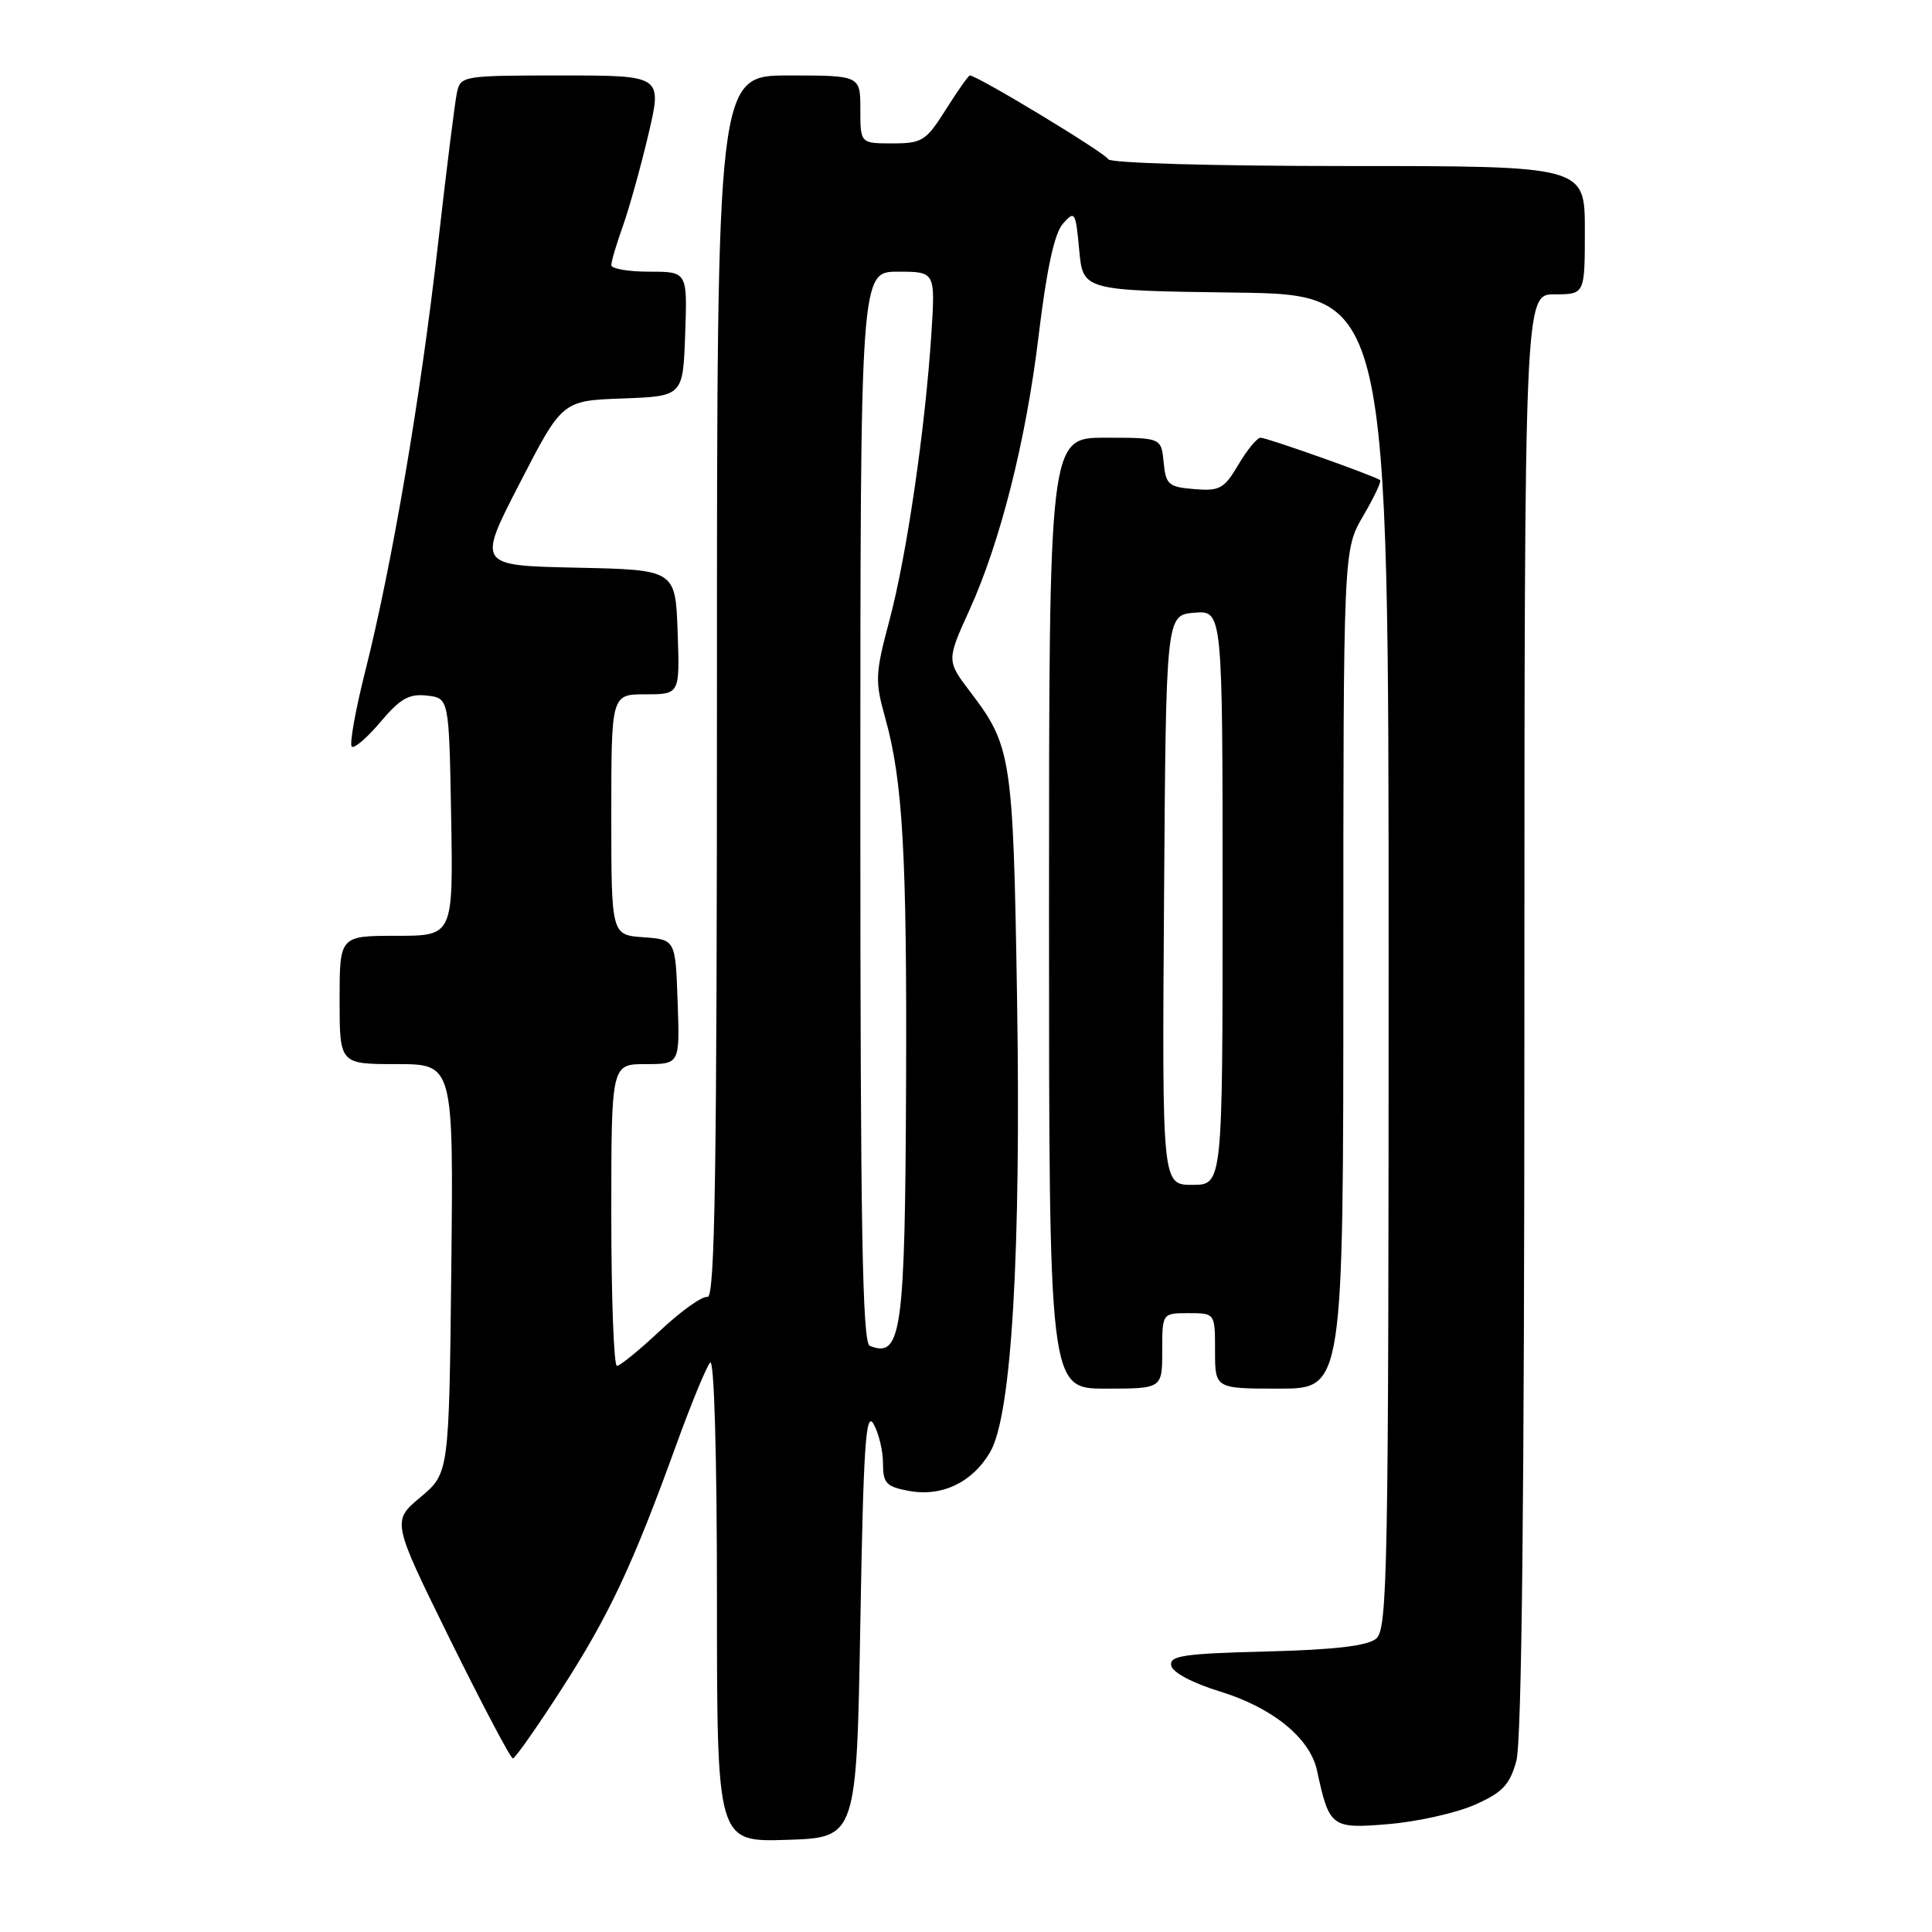 <?xml version="1.0" encoding="UTF-8" standalone="no"?>
<!DOCTYPE svg PUBLIC "-//W3C//DTD SVG 1.1//EN" "http://www.w3.org/Graphics/SVG/1.1/DTD/svg11.dtd" >
<svg xmlns="http://www.w3.org/2000/svg" xmlns:xlink="http://www.w3.org/1999/xlink" version="1.1" viewBox="0 0 256 256">
 <g >
 <path fill="currentColor"
d=" M 114.00 215.00 C 114.41 191.52 114.72 186.88 115.75 188.68 C 116.44 189.89 117.00 192.23 117.00 193.89 C 117.00 196.53 117.42 196.99 120.41 197.55 C 124.80 198.37 128.86 196.43 131.21 192.39 C 134.05 187.52 135.31 166.00 134.76 132.00 C 134.25 100.29 134.02 98.83 128.55 91.66 C 125.43 87.56 125.43 87.50 128.44 80.87 C 132.53 71.90 135.95 58.37 137.61 44.59 C 138.69 35.63 139.71 30.91 140.85 29.63 C 142.42 27.86 142.53 28.04 143.00 33.13 C 143.50 38.50 143.50 38.50 163.75 38.77 C 184.00 39.04 184.00 39.04 184.00 127.40 C 184.00 208.29 183.86 215.87 182.35 217.13 C 181.19 218.09 176.85 218.60 167.79 218.83 C 156.82 219.11 154.93 219.39 155.19 220.70 C 155.37 221.61 158.01 223.01 161.65 224.13 C 168.61 226.26 173.59 230.31 174.51 234.60 C 176.14 242.15 176.40 242.34 184.01 241.70 C 187.82 241.38 192.94 240.23 195.40 239.15 C 199.10 237.51 200.04 236.52 200.92 233.34 C 201.64 230.75 201.99 198.58 201.99 134.25 C 202.00 39.00 202.00 39.00 206.00 39.00 C 210.00 39.00 210.00 39.00 210.00 30.50 C 210.00 22.00 210.00 22.00 178.58 22.00 C 160.55 22.00 147.02 21.61 146.83 21.09 C 146.55 20.32 129.50 10.00 128.51 10.00 C 128.33 10.00 126.90 12.02 125.34 14.50 C 122.70 18.68 122.20 19.00 118.25 19.00 C 114.00 19.00 114.00 19.00 114.00 14.50 C 114.00 10.00 114.00 10.00 104.50 10.00 C 95.00 10.00 95.00 10.00 95.00 91.04 C 95.00 155.34 94.74 172.04 93.75 171.85 C 93.06 171.71 90.25 173.71 87.50 176.29 C 84.75 178.87 82.16 180.98 81.75 180.99 C 81.34 181.00 81.00 172.00 81.00 161.00 C 81.00 141.00 81.00 141.00 85.54 141.00 C 90.08 141.00 90.08 141.00 89.79 132.75 C 89.50 124.50 89.50 124.50 85.25 124.19 C 81.00 123.89 81.00 123.89 81.00 107.94 C 81.00 92.00 81.00 92.00 85.54 92.00 C 90.08 92.00 90.08 92.00 89.79 83.75 C 89.50 75.50 89.50 75.50 76.37 75.22 C 63.24 74.94 63.24 74.94 68.87 64.02 C 74.50 53.09 74.50 53.09 82.50 52.80 C 90.50 52.50 90.50 52.50 90.79 44.25 C 91.08 36.00 91.08 36.00 86.04 36.00 C 83.27 36.00 81.00 35.61 81.00 35.13 C 81.00 34.64 81.70 32.28 82.56 29.88 C 83.41 27.47 84.93 22.01 85.93 17.75 C 87.75 10.00 87.75 10.00 74.39 10.00 C 61.36 10.00 61.03 10.05 60.55 12.25 C 60.28 13.49 59.14 22.60 58.02 32.50 C 55.73 52.66 51.96 74.78 48.40 88.93 C 47.09 94.11 46.29 98.61 46.61 98.93 C 46.92 99.24 48.64 97.77 50.41 95.67 C 53.03 92.56 54.20 91.90 56.57 92.17 C 59.50 92.50 59.50 92.50 59.78 108.25 C 60.05 124.00 60.05 124.00 52.53 124.00 C 45.00 124.00 45.00 124.00 45.00 132.50 C 45.00 141.00 45.00 141.00 52.55 141.00 C 60.09 141.00 60.09 141.00 59.80 168.10 C 59.50 195.21 59.50 195.21 55.71 198.39 C 51.92 201.57 51.92 201.57 59.66 217.29 C 63.93 225.93 67.66 233.00 67.96 233.00 C 68.26 232.99 71.16 228.86 74.42 223.80 C 80.73 214.00 83.82 207.42 89.59 191.50 C 91.58 186.00 93.61 181.07 94.10 180.55 C 94.63 179.99 95.00 192.81 95.00 211.84 C 95.00 244.08 95.00 244.08 104.25 243.79 C 113.50 243.50 113.50 243.50 114.00 215.00 Z  M 154.00 179.00 C 154.00 174.00 154.00 174.00 157.50 174.00 C 161.00 174.00 161.00 174.00 161.00 179.00 C 161.00 184.00 161.00 184.00 169.50 184.00 C 178.00 184.00 178.00 184.00 178.00 128.43 C 178.00 72.86 178.00 72.86 180.62 68.38 C 182.06 65.92 183.08 63.78 182.87 63.62 C 182.17 63.07 167.89 58.00 167.04 58.00 C 166.58 58.00 165.25 59.60 164.10 61.56 C 162.21 64.76 161.62 65.09 158.25 64.81 C 154.83 64.53 154.47 64.22 154.19 61.25 C 153.87 58.00 153.87 58.00 146.44 58.00 C 139.00 58.00 139.00 58.00 139.00 121.00 C 139.00 184.00 139.00 184.00 146.50 184.00 C 154.00 184.00 154.00 184.00 154.00 179.00 Z  M 115.25 178.33 C 114.27 177.94 114.00 162.72 114.00 106.92 C 114.00 36.00 114.00 36.00 118.97 36.00 C 123.94 36.00 123.94 36.00 123.41 44.25 C 122.59 56.84 120.14 73.64 117.86 82.18 C 115.96 89.31 115.92 90.24 117.31 95.18 C 119.62 103.45 120.18 113.26 120.06 143.50 C 119.93 176.59 119.46 180.02 115.25 178.33 Z  M 154.24 119.25 C 154.50 81.50 154.50 81.50 158.25 81.19 C 162.00 80.88 162.00 80.88 162.00 118.94 C 162.00 157.00 162.00 157.00 157.99 157.00 C 153.98 157.00 153.98 157.00 154.24 119.25 Z "/>
</g>
</svg>